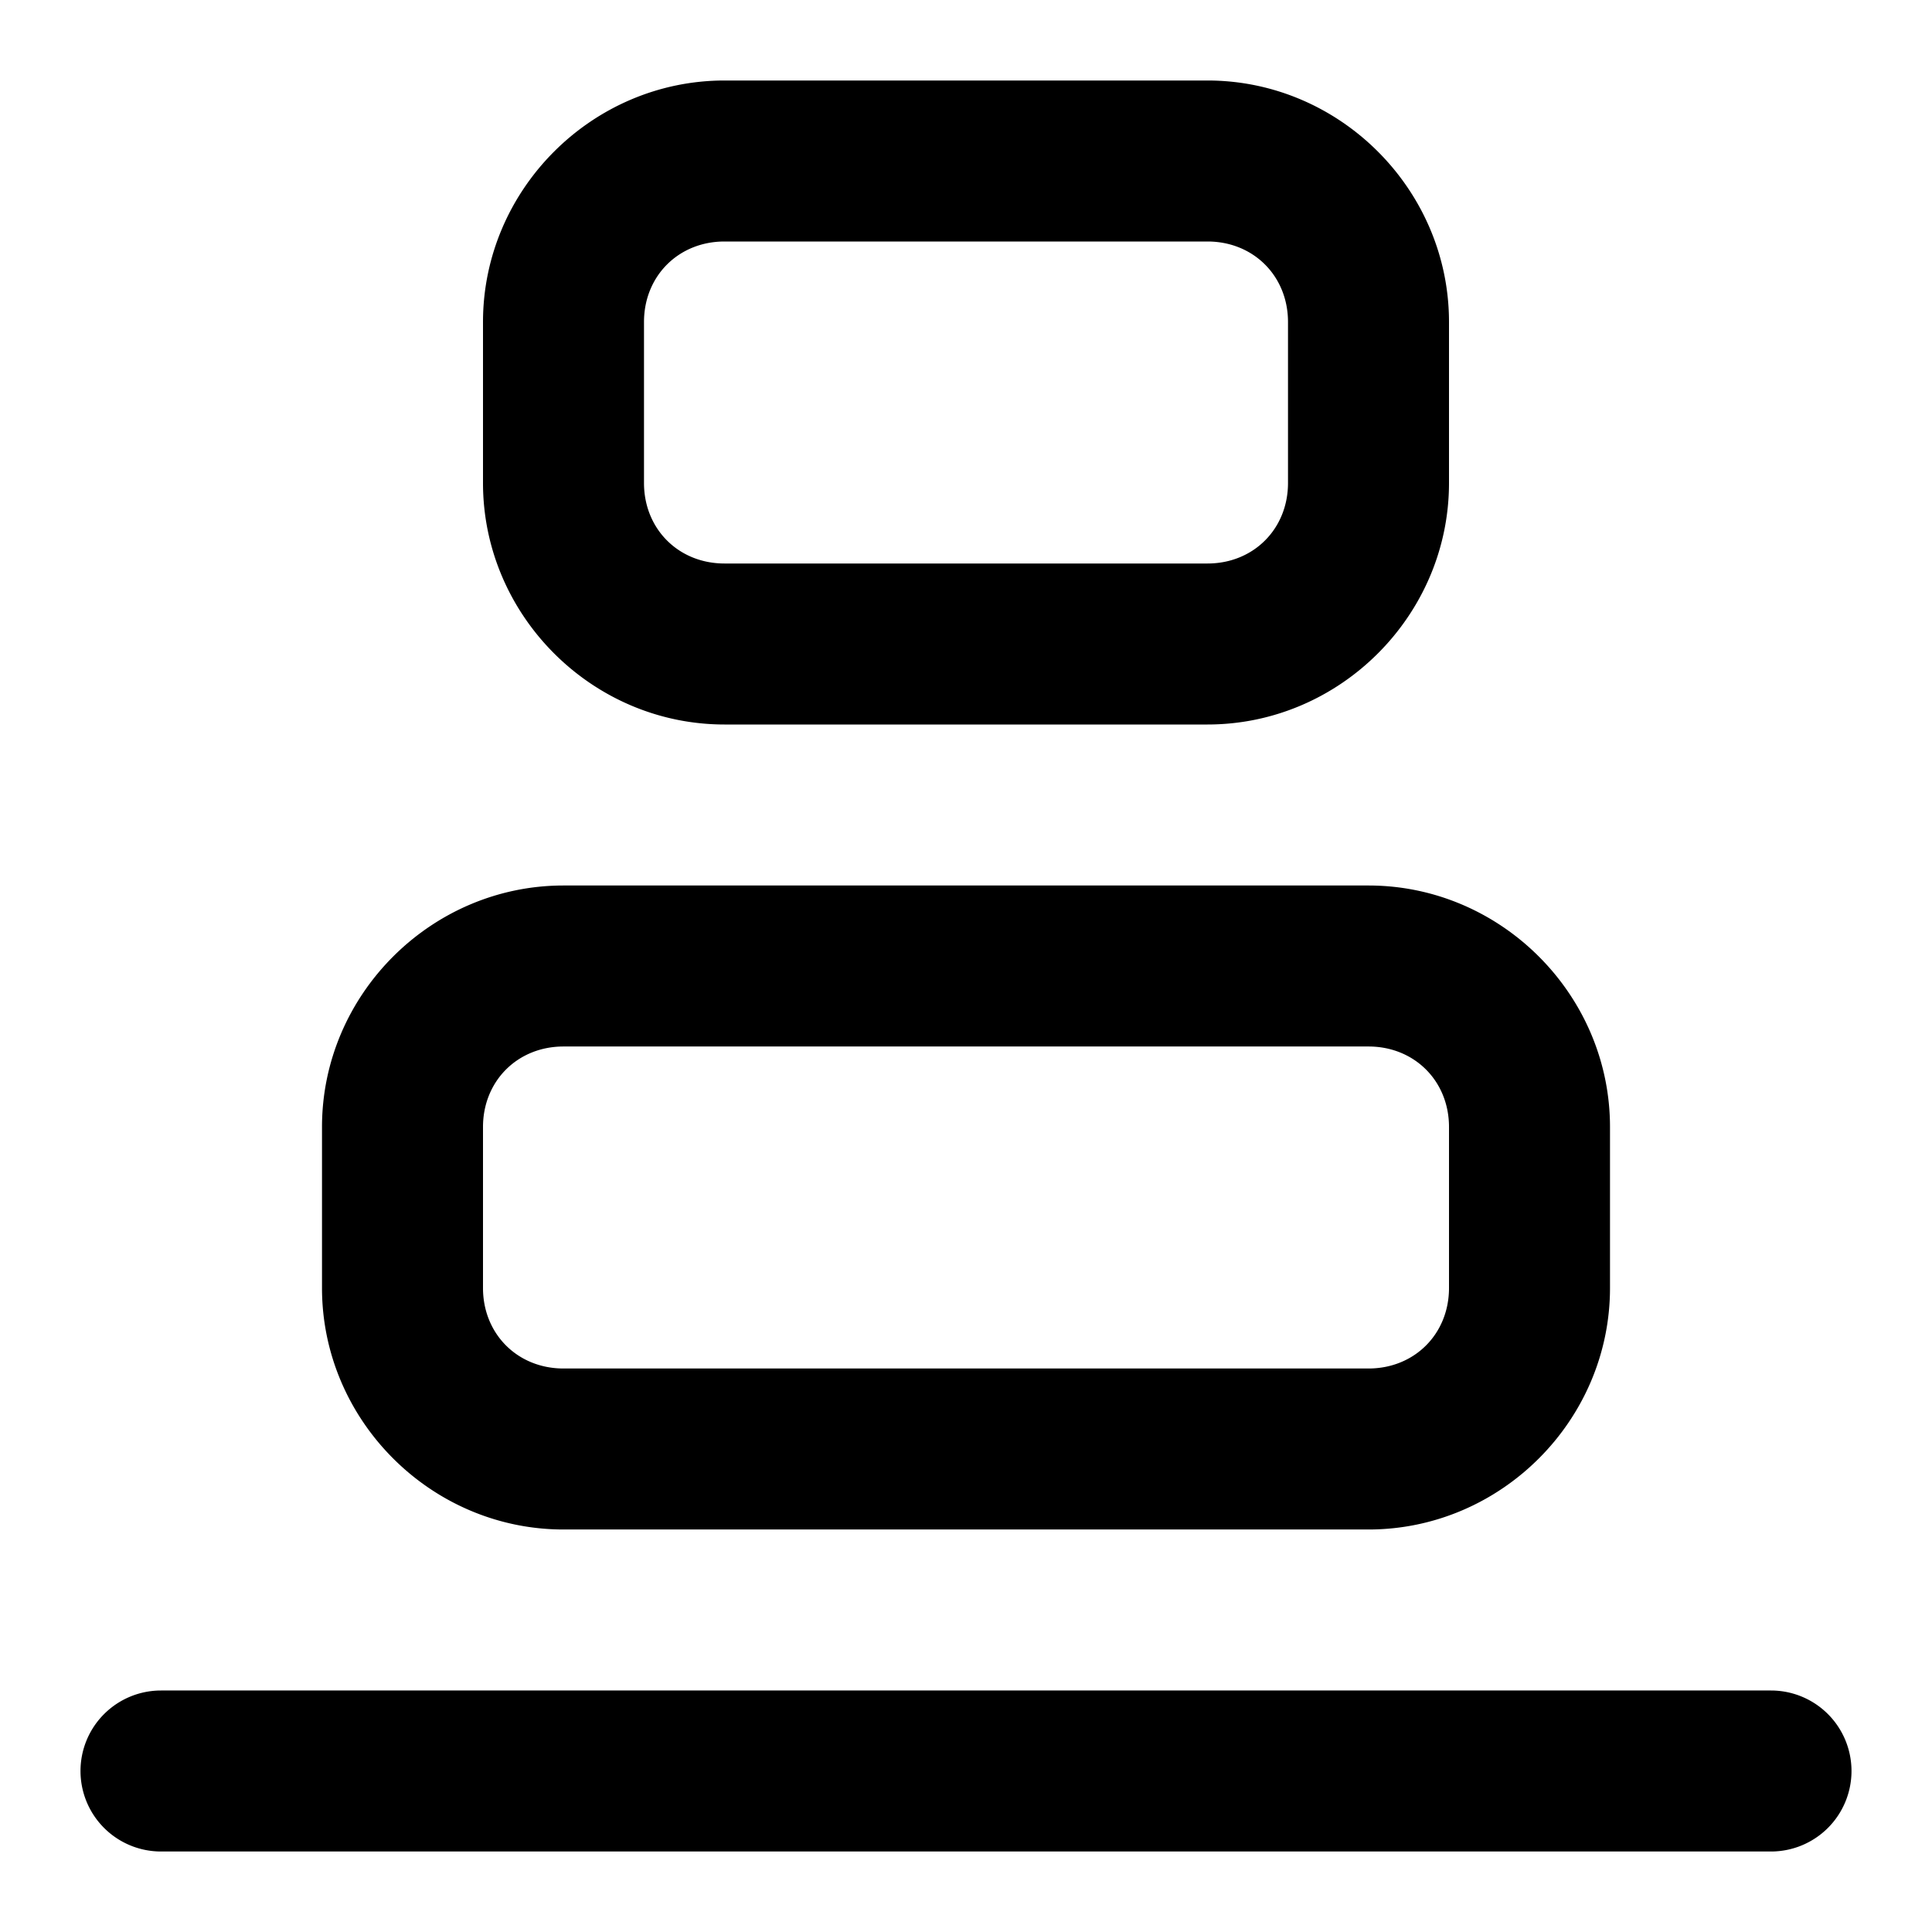 <svg xmlns="http://www.w3.org/2000/svg" width="24" height="24" viewBox="0 0 24 24"><path d="M9 1C7.355 1 6 2.355 6 4v2c0 1.645 1.355 3 3 3h6c1.645 0 3-1.355 3-3V4c0-1.645-1.355-3-3-3zm0 2h6c.571 0 1 .429 1 1v2c0 .571-.429 1-1 1H9c-.571 0-1-.429-1-1V4c0-.571.429-1 1-1zm-2 8c-1.645 0-3 1.355-3 3v2c0 1.645 1.355 3 3 3h10c1.645 0 3-1.355 3-3v-2c0-1.645-1.355-3-3-3zm0 2h10c.571 0 1 .429 1 1v2c0 .571-.429 1-1 1H7c-.571 0-1-.429-1-1v-2c0-.571.429-1 1-1zm-5 8a1 1 0 0 0-1 1 1 1 0 0 0 1 1h20a1 1 0 0 0 1-1 1 1 0 0 0-1-1z"/></svg>